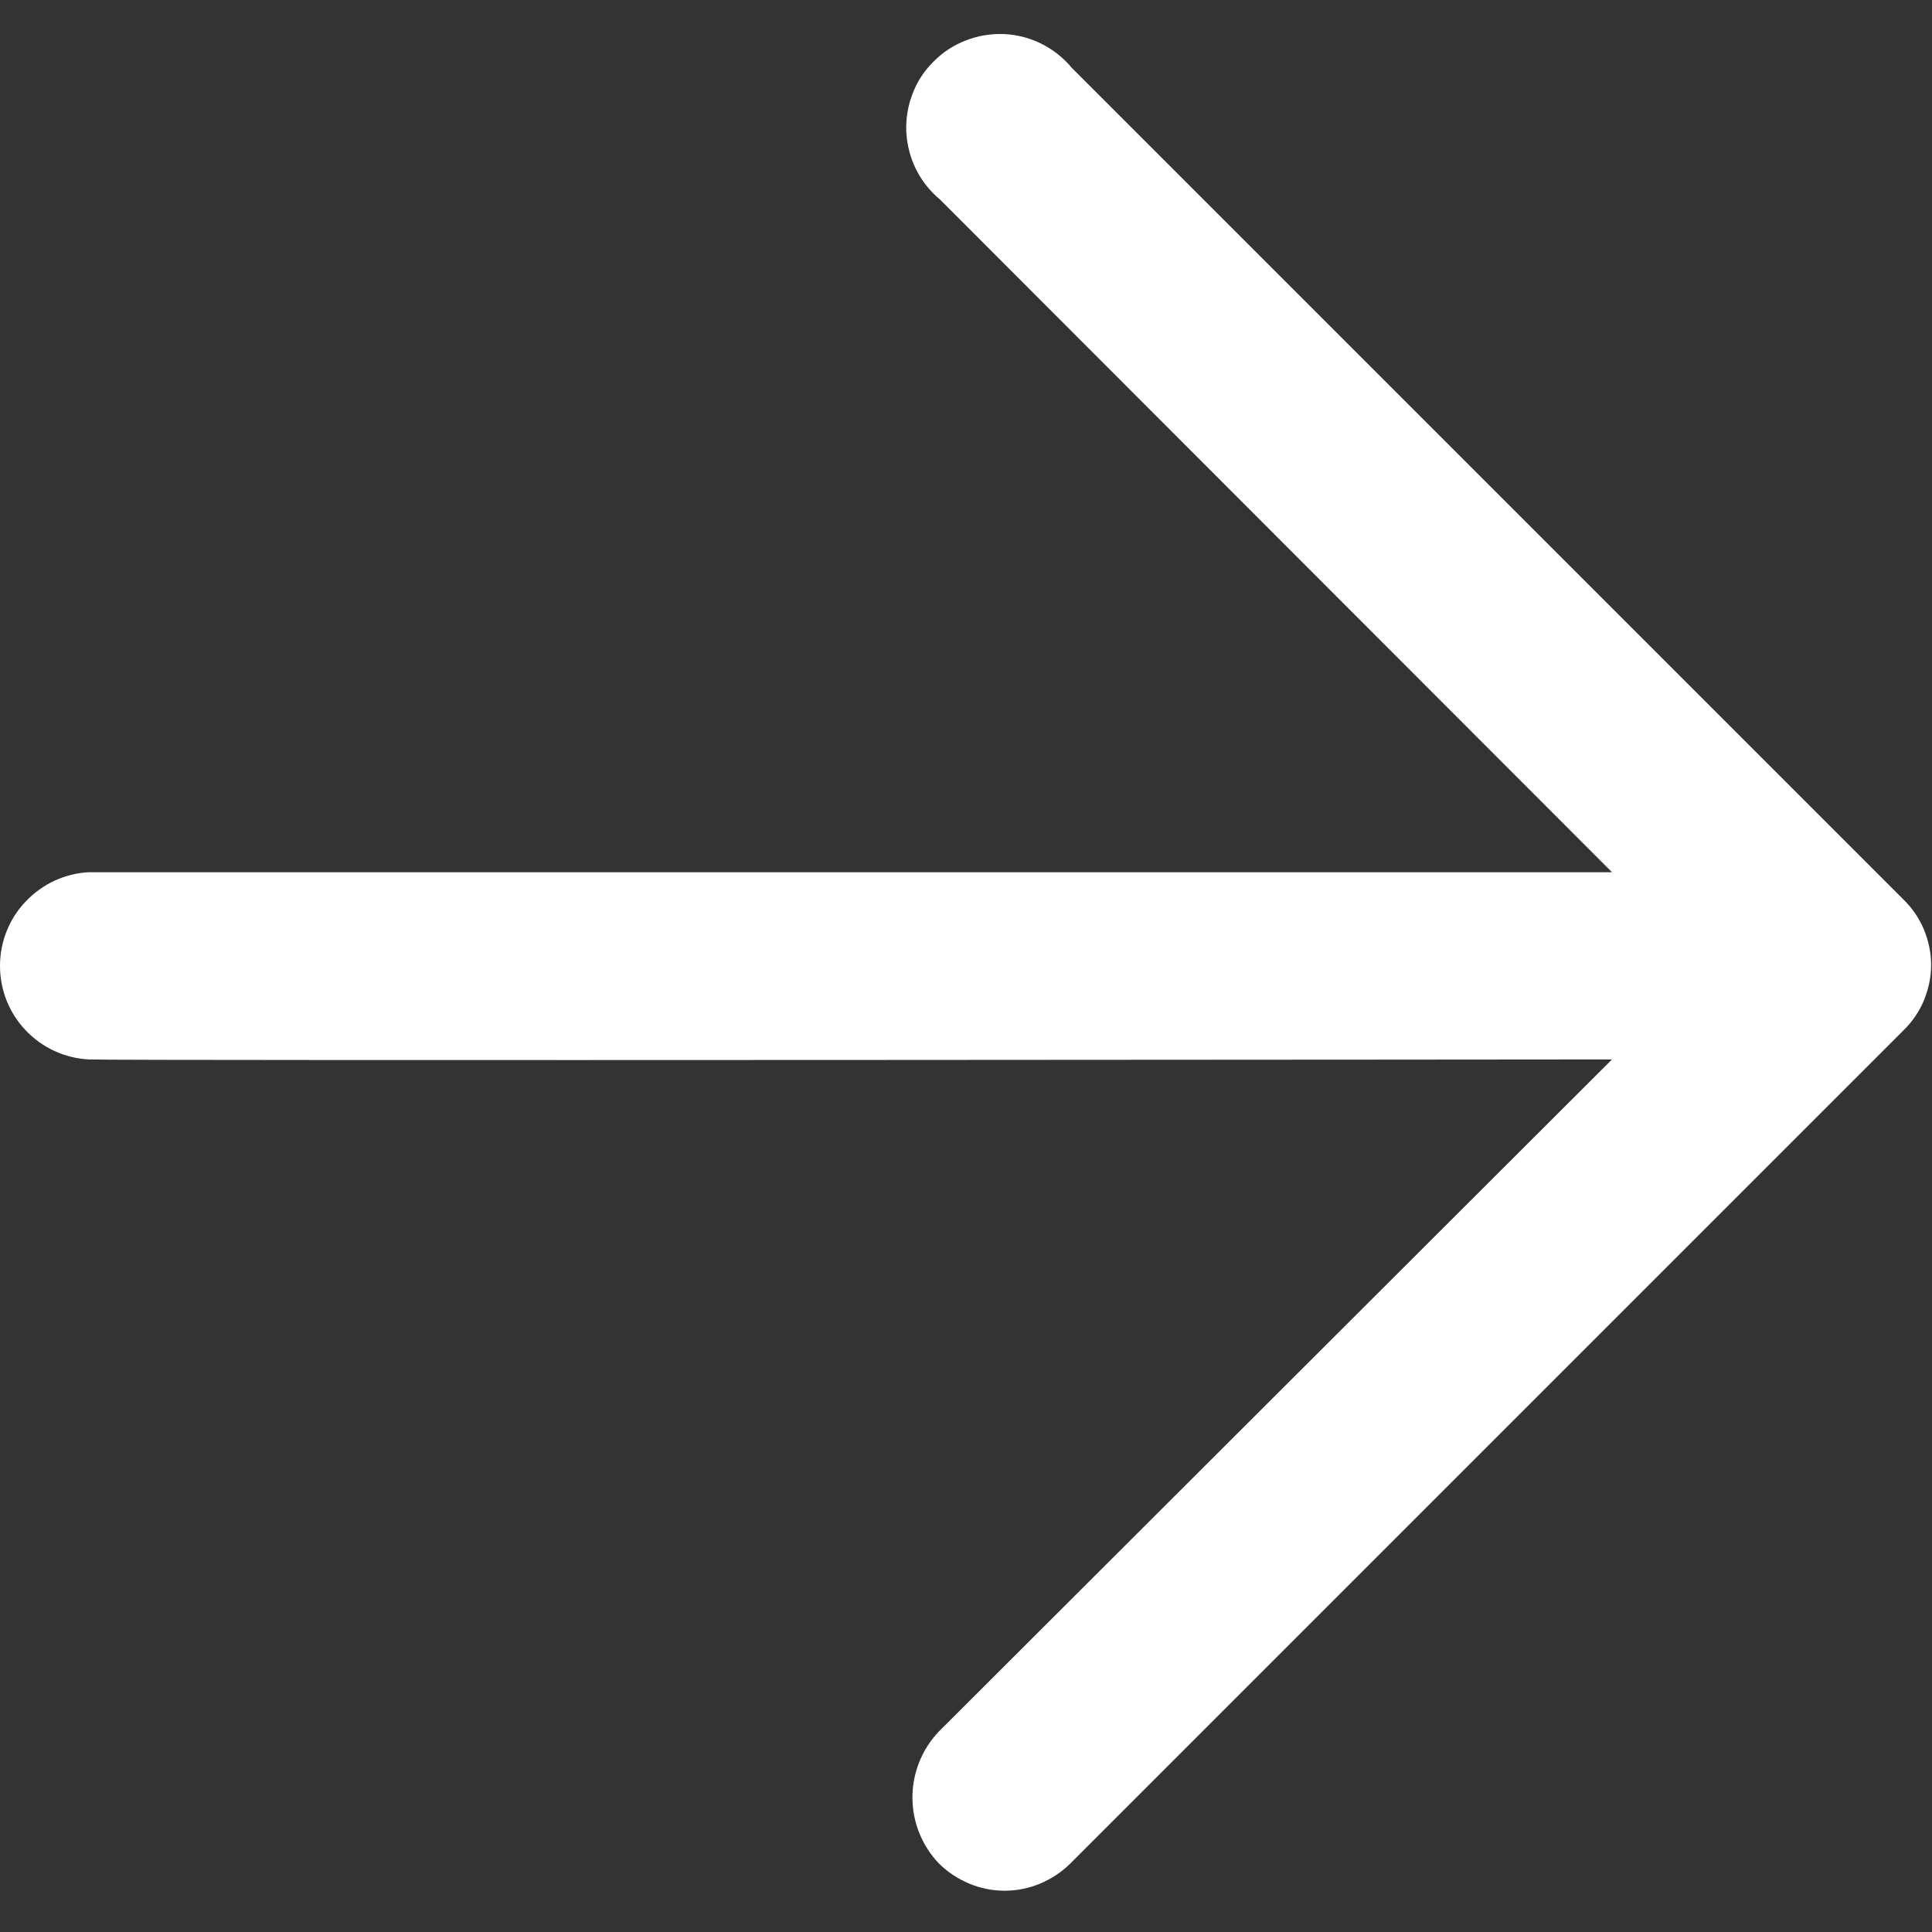 <svg width="11" height="11" viewBox="0 0 11 11" fill="none" xmlns="http://www.w3.org/2000/svg">
<rect x="0" y="0" width="11" height="11" fill="#333333" stroke="none"/>
<path d="M6.101 0.385C6.054 0.328 5.995 0.282 5.929 0.249C5.863 0.216 5.79 0.197 5.716 0.194C5.642 0.191 5.569 0.203 5.5 0.23C5.431 0.256 5.368 0.297 5.316 0.35C5.263 0.402 5.222 0.464 5.196 0.533C5.169 0.602 5.157 0.676 5.16 0.75C5.164 0.824 5.182 0.896 5.215 0.963C5.248 1.029 5.294 1.088 5.351 1.135L9.178 4.966H0.506C0.369 4.973 0.241 5.033 0.147 5.132C0.052 5.231 0 5.363 0 5.499C0 5.636 0.052 5.768 0.147 5.867C0.241 5.966 0.369 6.025 0.506 6.032C0.642 6.04 9.178 6.032 9.178 6.032L5.345 9.859C5.249 9.96 5.195 10.094 5.195 10.234C5.195 10.374 5.249 10.508 5.345 10.609C5.394 10.658 5.453 10.697 5.517 10.724C5.581 10.751 5.65 10.765 5.72 10.765C5.79 10.765 5.859 10.751 5.923 10.724C5.987 10.697 6.046 10.658 6.095 10.609L10.835 5.869C10.886 5.82 10.926 5.762 10.953 5.698C10.98 5.633 10.995 5.564 10.995 5.494C10.995 5.424 10.98 5.355 10.953 5.29C10.926 5.226 10.886 5.168 10.835 5.119L6.101 0.385Z" fill="white"/>
</svg>
